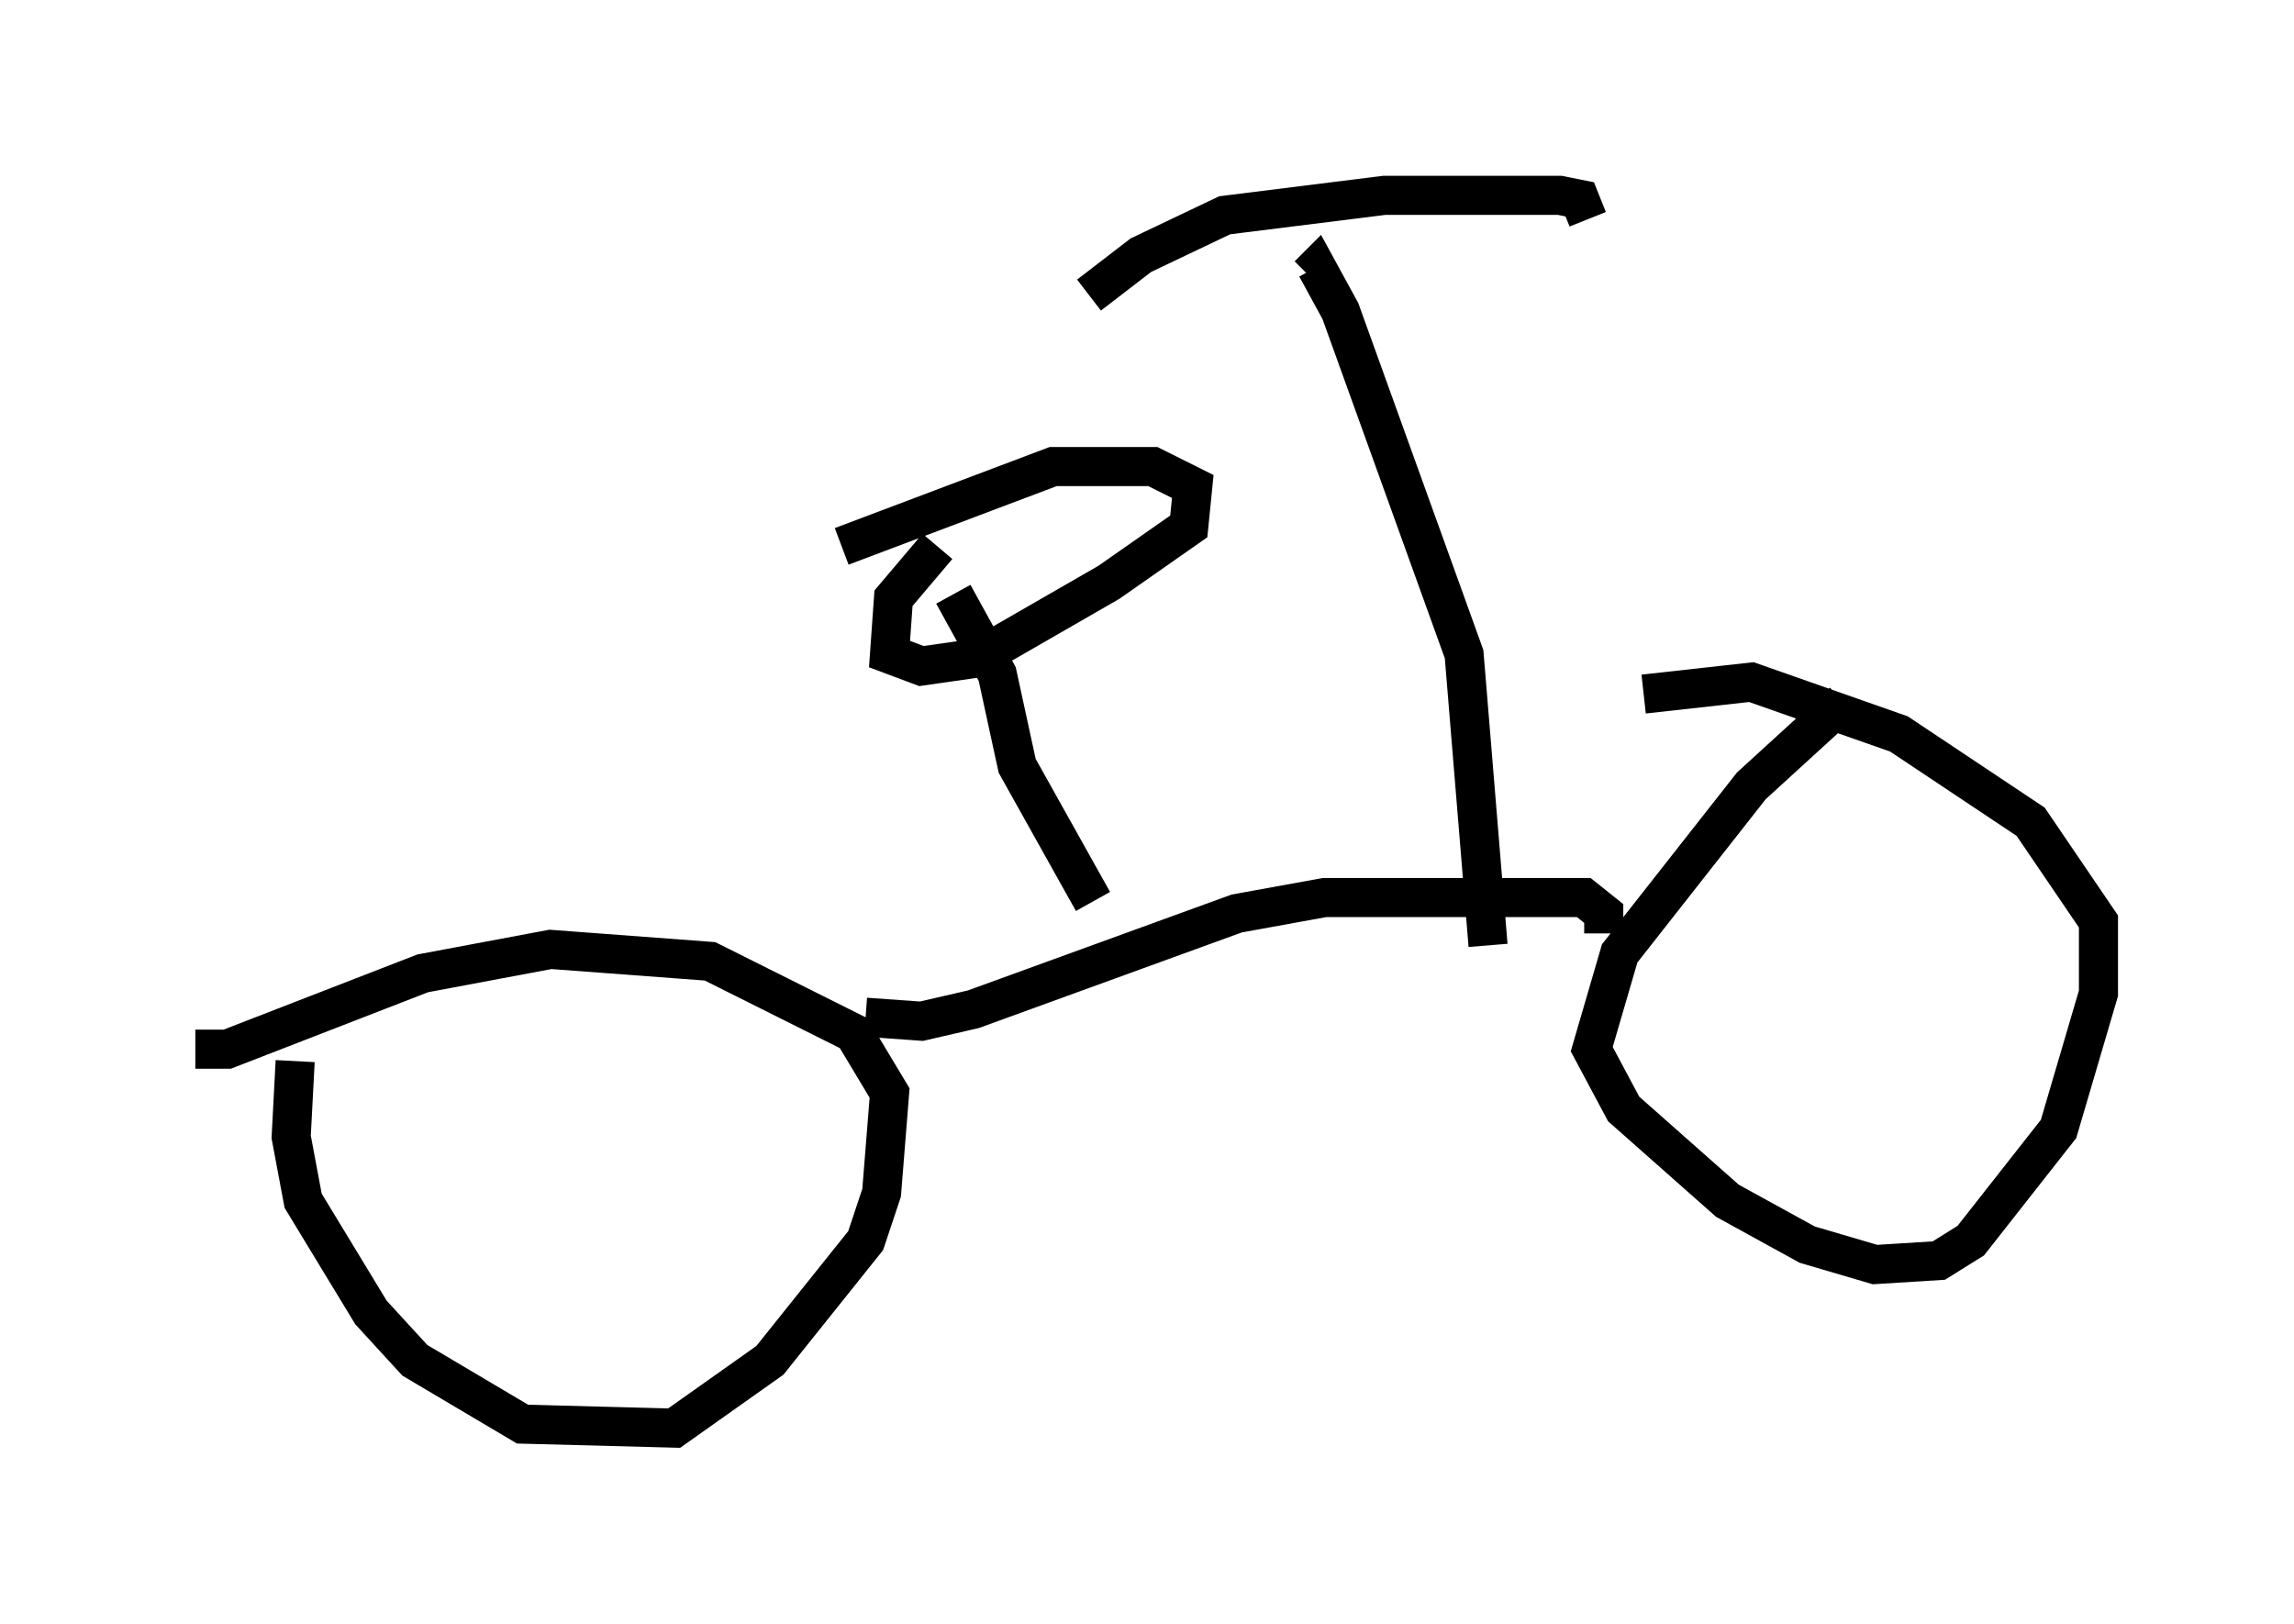 <?xml version="1.0" encoding="utf-8" ?>
<svg baseProfile="full" height="41.544" version="1.1" width="58.694" xmlns="http://www.w3.org/2000/svg" xmlns:ev="http://www.w3.org/2001/xml-events" xmlns:xlink="http://www.w3.org/1999/xlink"><defs /><rect fill="white" height="41.544" width="58.694" x="0" y="0" /><path d="M8.981, 24.804 m-1.429, 2.348 l-0.102, 1.94 0.306, 1.633 l1.735, 2.858 1.123, 1.225 l2.756, 1.633 3.879, 0.102 l2.45, -1.735 2.45, -3.063 l0.408, -1.225 0.204, -2.552 l-0.919, -1.531 -3.675, -1.838 l-4.083, -0.306 -3.267, 0.613 l-5.002, 1.94 -0.817, 0.0 m17.15, -0.817 l1.429, 0.102 1.327, -0.306 l6.738, -2.45 2.246, -0.408 l6.635, 0.0 0.51, 0.408 l0.0, 0.51 m6.125, -5.921 l-2.348, 2.144 -3.369, 4.288 l-0.715, 2.45 0.817, 1.531 l2.654, 2.348 2.042, 1.123 l1.735, 0.51 1.633, -0.102 l0.817, -0.51 2.246, -2.858 l1.021, -3.471 0.0, -1.838 l-1.735, -2.552 -3.369, -2.246 l-3.777, -1.327 -2.756, 0.306 m-3.981, 6.431 l-0.613, -7.452 -3.165, -8.779 l-0.613, -1.123 -0.204, 0.204 m-5.615, 0.51 l1.327, -1.021 2.144, -1.021 l4.083, -0.51 4.492, 0.0 l0.51, 0.102 0.204, 0.51 m-12.658, 17.456 l-1.94, -3.471 -0.51, -2.348 l-1.123, -2.042 m-0.408, -1.225 l-1.123, 1.327 -0.102, 1.429 l0.817, 0.306 1.429, -0.204 l3.369, -1.94 2.042, -1.429 l0.102, -1.021 -1.021, -0.51 l-2.552, 0.0 -5.41, 2.042 " fill="none" stroke="black" stroke-width="1" /></svg>